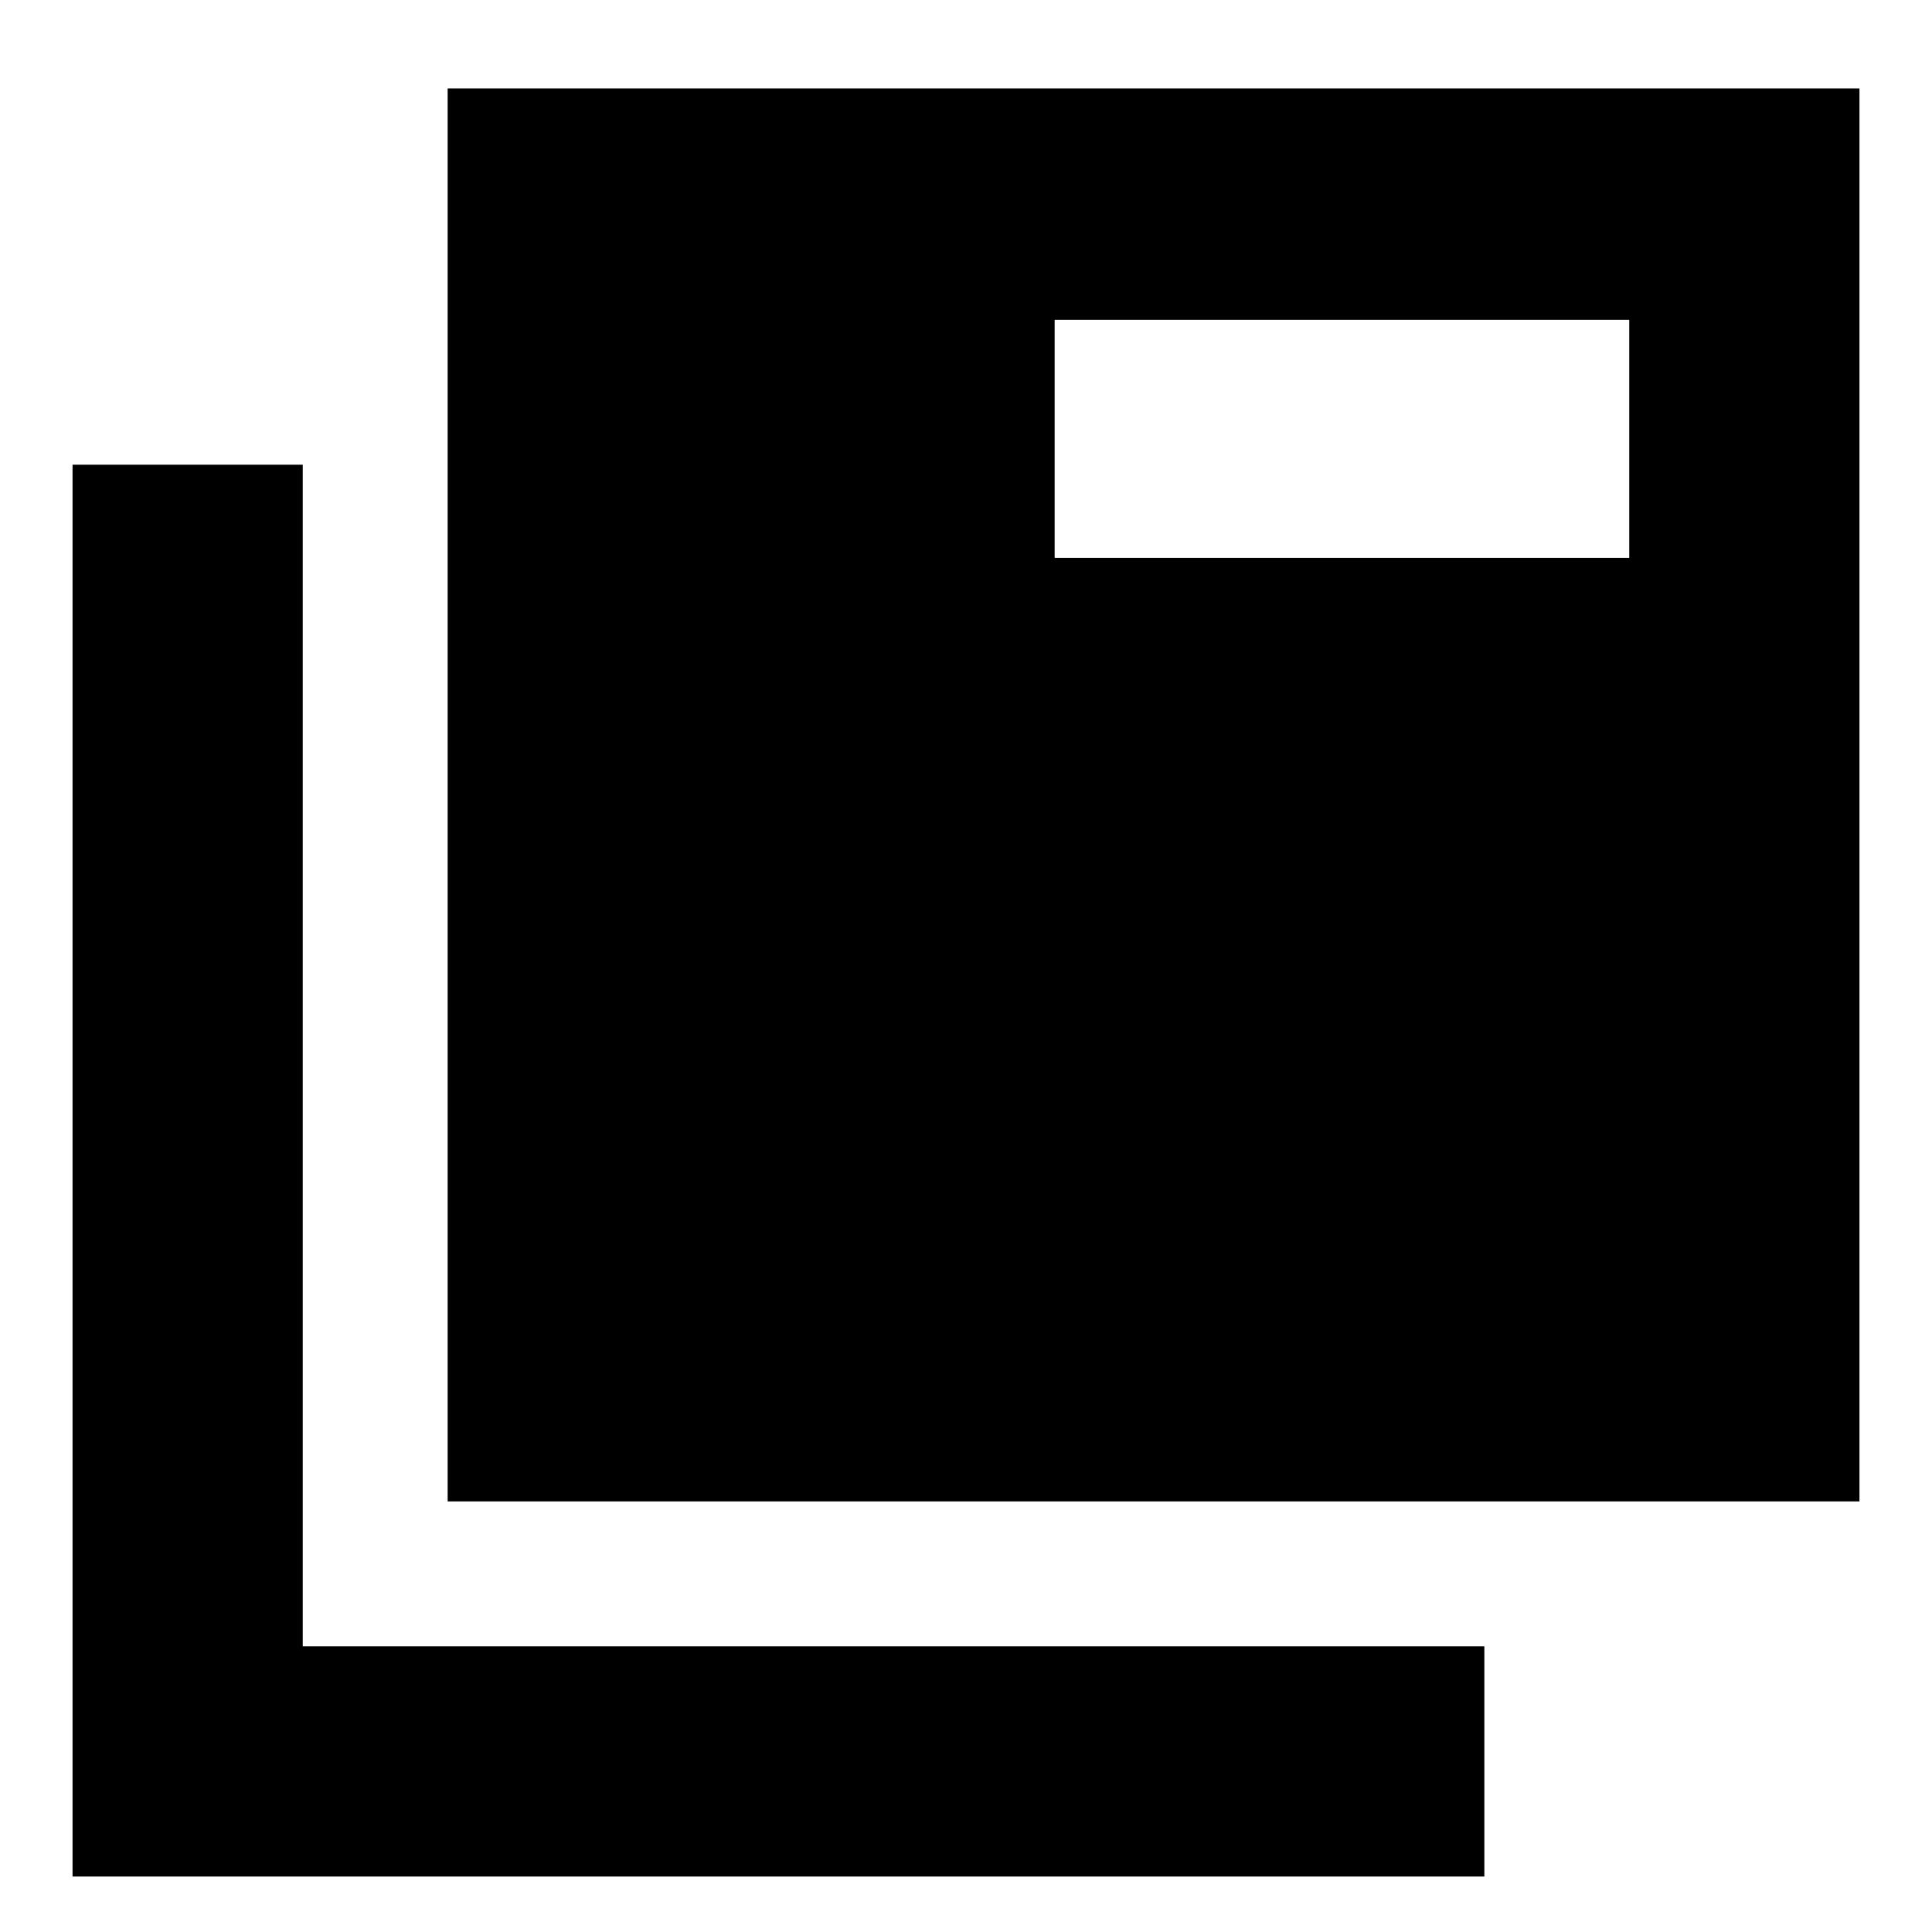 <svg xmlns="http://www.w3.org/2000/svg" height="20" viewBox="0 96 960 960" width="20"><path d="M36.043 1028.44V326.913h114.392v587.13h587.13v114.397H36.043Zm186.392-186.397V139.955h701.522v702.088H222.435Zm301.609-468.826h285.521V254.913H524.044v118.304Z"/></svg>